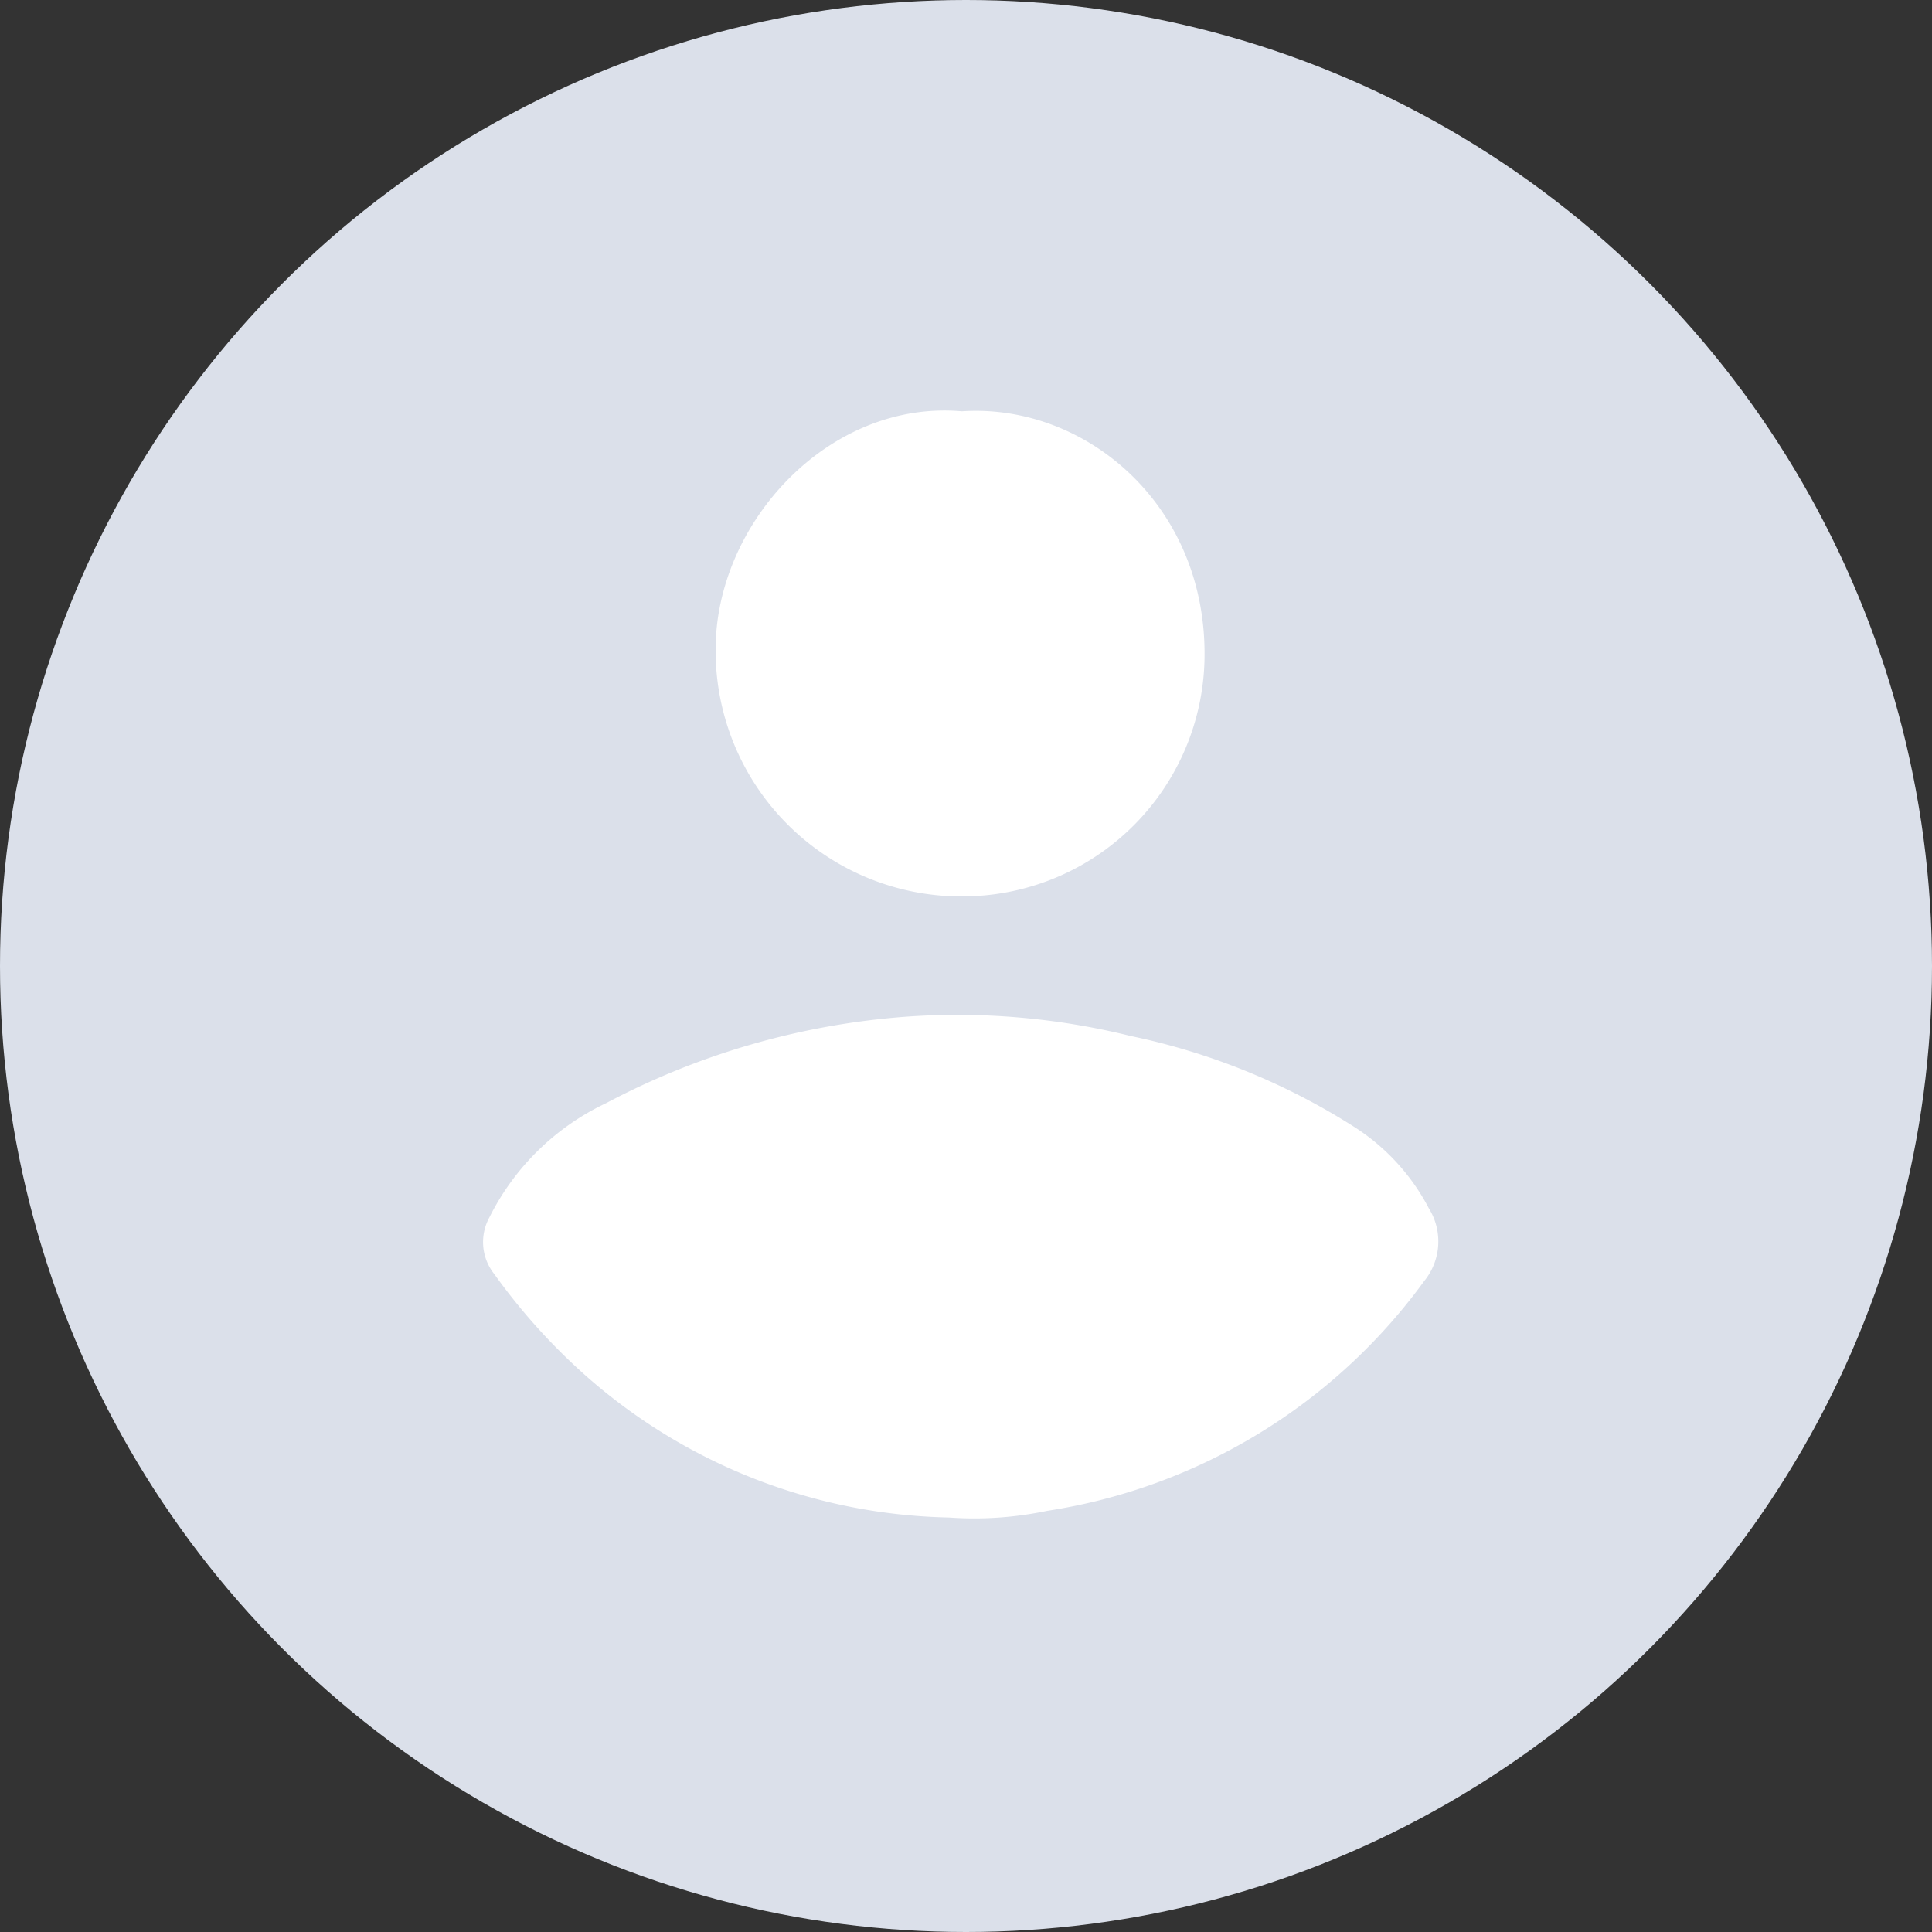 <svg xmlns="http://www.w3.org/2000/svg" width="80" height="80" viewBox="0 0 80 80">
  <rect x="0" y="0" width="80" height="80" fill="#333333" stroke="none"/>
  <g id="Group_4019" data-name="Group 4019" transform="translate(-760 -385)">
    <circle id="Ellipse_1401" data-name="Ellipse 1401" cx="40" cy="40" r="40" transform="translate(760 385)" fill="#dbe0ea"/>
    <g id="Group_4018" data-name="Group 4018" transform="translate(603.791 84.105)">
      <path id="Path_5914" data-name="Path 5914" d="M195.5,457.9a23.418,23.418,0,0,1-15-5.84,25.349,25.349,0,0,1-3.827-4.244,2.123,2.123,0,0,1-.2-2.342,10.338,10.338,0,0,1,4.84-4.735,31.476,31.476,0,0,1,12.308-3.569,29.838,29.838,0,0,1,9.4.79,27.746,27.746,0,0,1,9.3,3.789,8.867,8.867,0,0,1,3.055,3.352,2.591,2.591,0,0,1-.193,3.007,23.776,23.776,0,0,1-15.62,9.517A14.659,14.659,0,0,1,195.5,457.9Z" transform="translate(0 -94.168)" fill="#fff"/>
      <path id="Path_5915" data-name="Path 5915" d="M232.3,317.926c5.136-.344,10.179,3.905,10.05,10.279a10.027,10.027,0,0,1-9.622,9.8,10.176,10.176,0,0,1-10.622-10.21C222.1,322.557,226.795,317.444,232.3,317.926Z" transform="translate(-36.265 0)" fill="#fff"/>
    </g>
  </g>
</svg>
